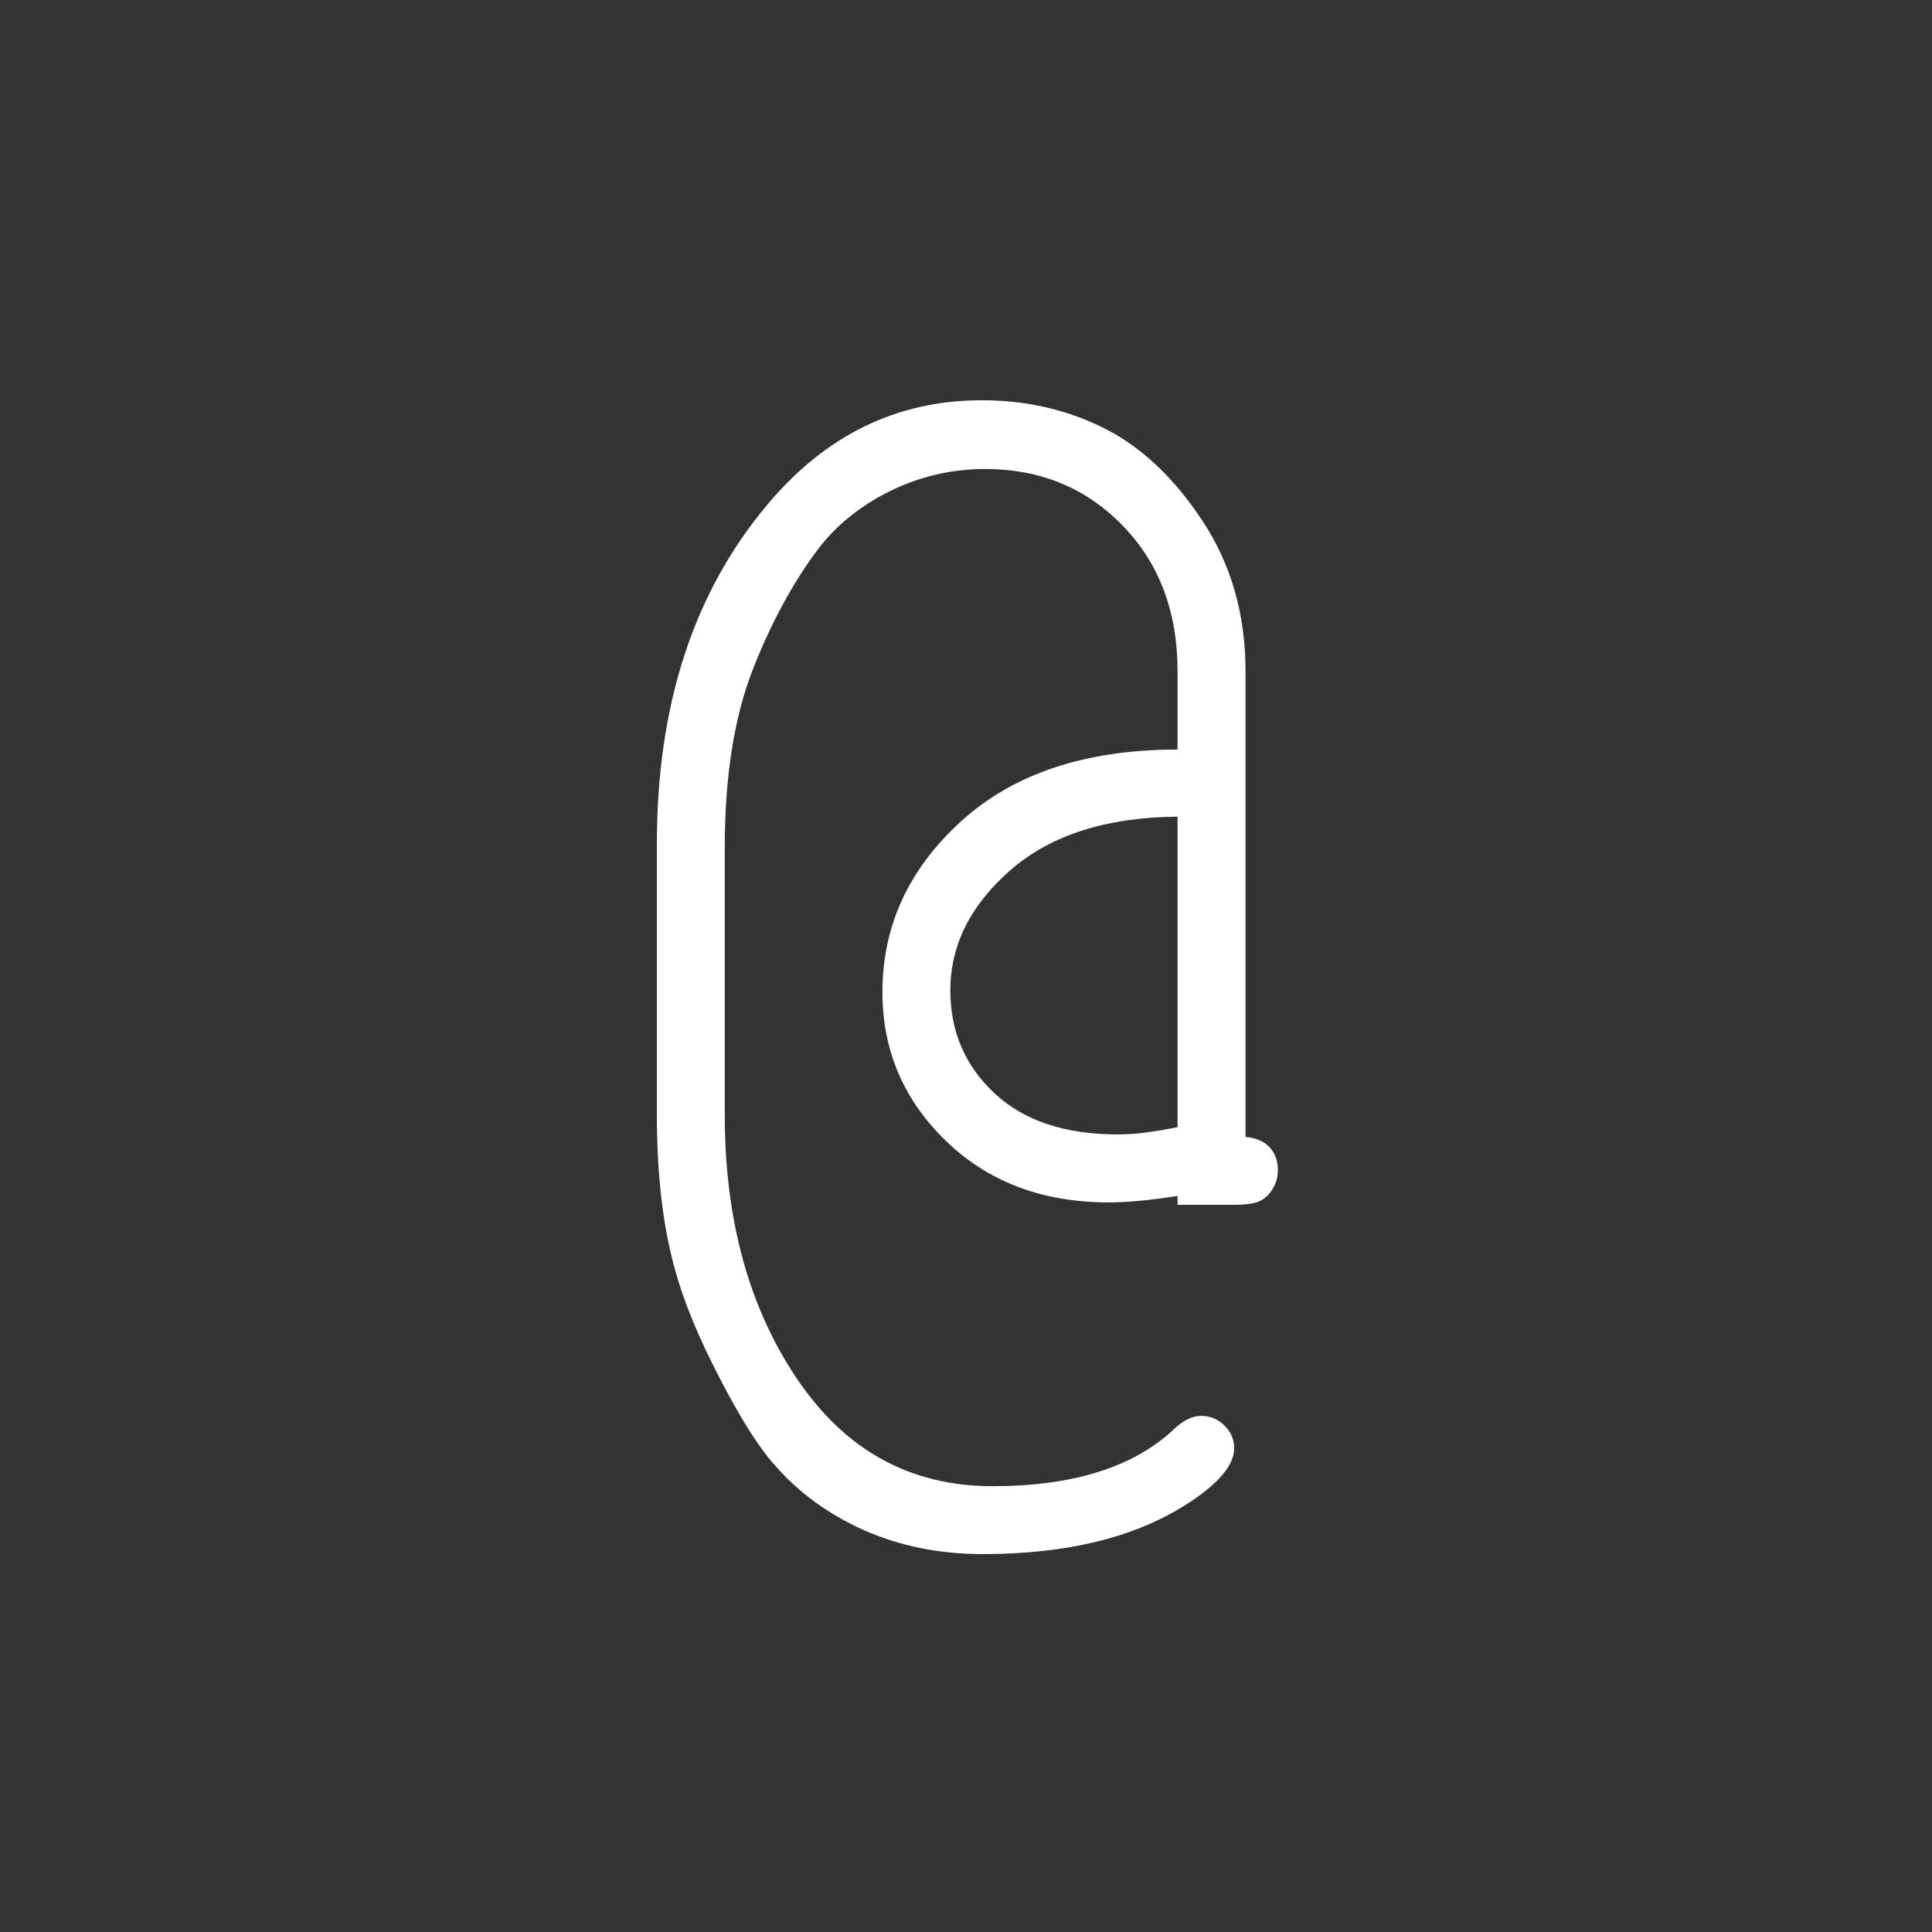 <?xml version="1.0" encoding="UTF-8" standalone="no"?>
<svg width="28px" height="28px" viewBox="0 0 28 28" version="1.1" xmlns="http://www.w3.org/2000/svg" xmlns:xlink="http://www.w3.org/1999/xlink">
    <rect x="0" y="0" width="28" height="28" fill="#333333" stroke="none"/>
    <!-- Generator: Sketch 3.8.3 (29802) - http://www.bohemiancoding.com/sketch -->
    <title>GSL-variable</title>
    <desc>Created with Sketch.</desc>
    <defs></defs>
    <g id="Page-1" stroke="none" stroke-width="1" fill="none" fill-rule="evenodd">
        <path d="M17.066,17.461 L17.066,17.332 C16.871,17.363 16.691,17.387 16.527,17.402 C16.363,17.418 16.211,17.426 16.07,17.426 C15.109,17.426 14.322,17.129 13.709,16.535 C13.096,15.941 12.789,15.223 12.789,14.379 C12.789,13.418 13.17,12.592 13.932,11.9 C14.693,11.209 15.738,10.863 17.066,10.863 L17.066,9.727 C17.066,8.867 16.801,8.164 16.27,7.617 C15.738,7.07 15.074,6.797 14.277,6.797 C13.723,6.797 13.199,6.937 12.707,7.219 C12.371,7.414 12.094,7.652 11.875,7.934 C11.5,8.426 11.178,9.018 10.908,9.709 C10.639,10.4 10.504,11.258 10.504,12.281 L10.504,16.16 C10.504,17.676 10.854,18.951 11.553,19.986 C12.252,21.021 13.195,21.539 14.383,21.539 C15.555,21.539 16.434,21.262 17.02,20.707 C17.152,20.582 17.281,20.52 17.406,20.52 C17.539,20.52 17.652,20.566 17.746,20.66 C17.84,20.754 17.887,20.863 17.887,20.988 C17.887,21.238 17.652,21.512 17.184,21.809 C16.434,22.285 15.453,22.523 14.242,22.523 C13.617,22.523 13.045,22.408 12.525,22.178 C12.006,21.947 11.57,21.629 11.219,21.223 C11,20.98 10.738,20.566 10.434,19.98 C10.129,19.395 9.914,18.875 9.789,18.422 C9.609,17.789 9.52,17.035 9.52,16.16 L9.52,12.223 C9.52,10.223 10.051,8.59 11.113,7.324 C11.957,6.309 12.996,5.801 14.23,5.801 C14.871,5.801 15.461,5.936 16,6.205 C16.539,6.475 17.016,6.924 17.43,7.553 C17.844,8.182 18.051,8.906 18.051,9.727 L18.051,16.477 C18.207,16.492 18.324,16.543 18.402,16.629 C18.48,16.715 18.52,16.824 18.52,16.957 C18.52,17.059 18.494,17.15 18.443,17.232 C18.393,17.314 18.33,17.373 18.256,17.408 C18.182,17.443 18.051,17.461 17.863,17.461 L17.066,17.461 Z M17.066,11.836 C16.035,11.844 15.229,12.102 14.646,12.609 C14.064,13.117 13.773,13.699 13.773,14.355 C13.773,14.949 13.986,15.445 14.412,15.844 C14.838,16.242 15.434,16.441 16.199,16.441 C16.332,16.441 16.471,16.432 16.615,16.412 C16.76,16.393 16.91,16.367 17.066,16.336 L17.066,11.836 Z" id="@" fill="#FFFFFF"></path>
    </g>
</svg>